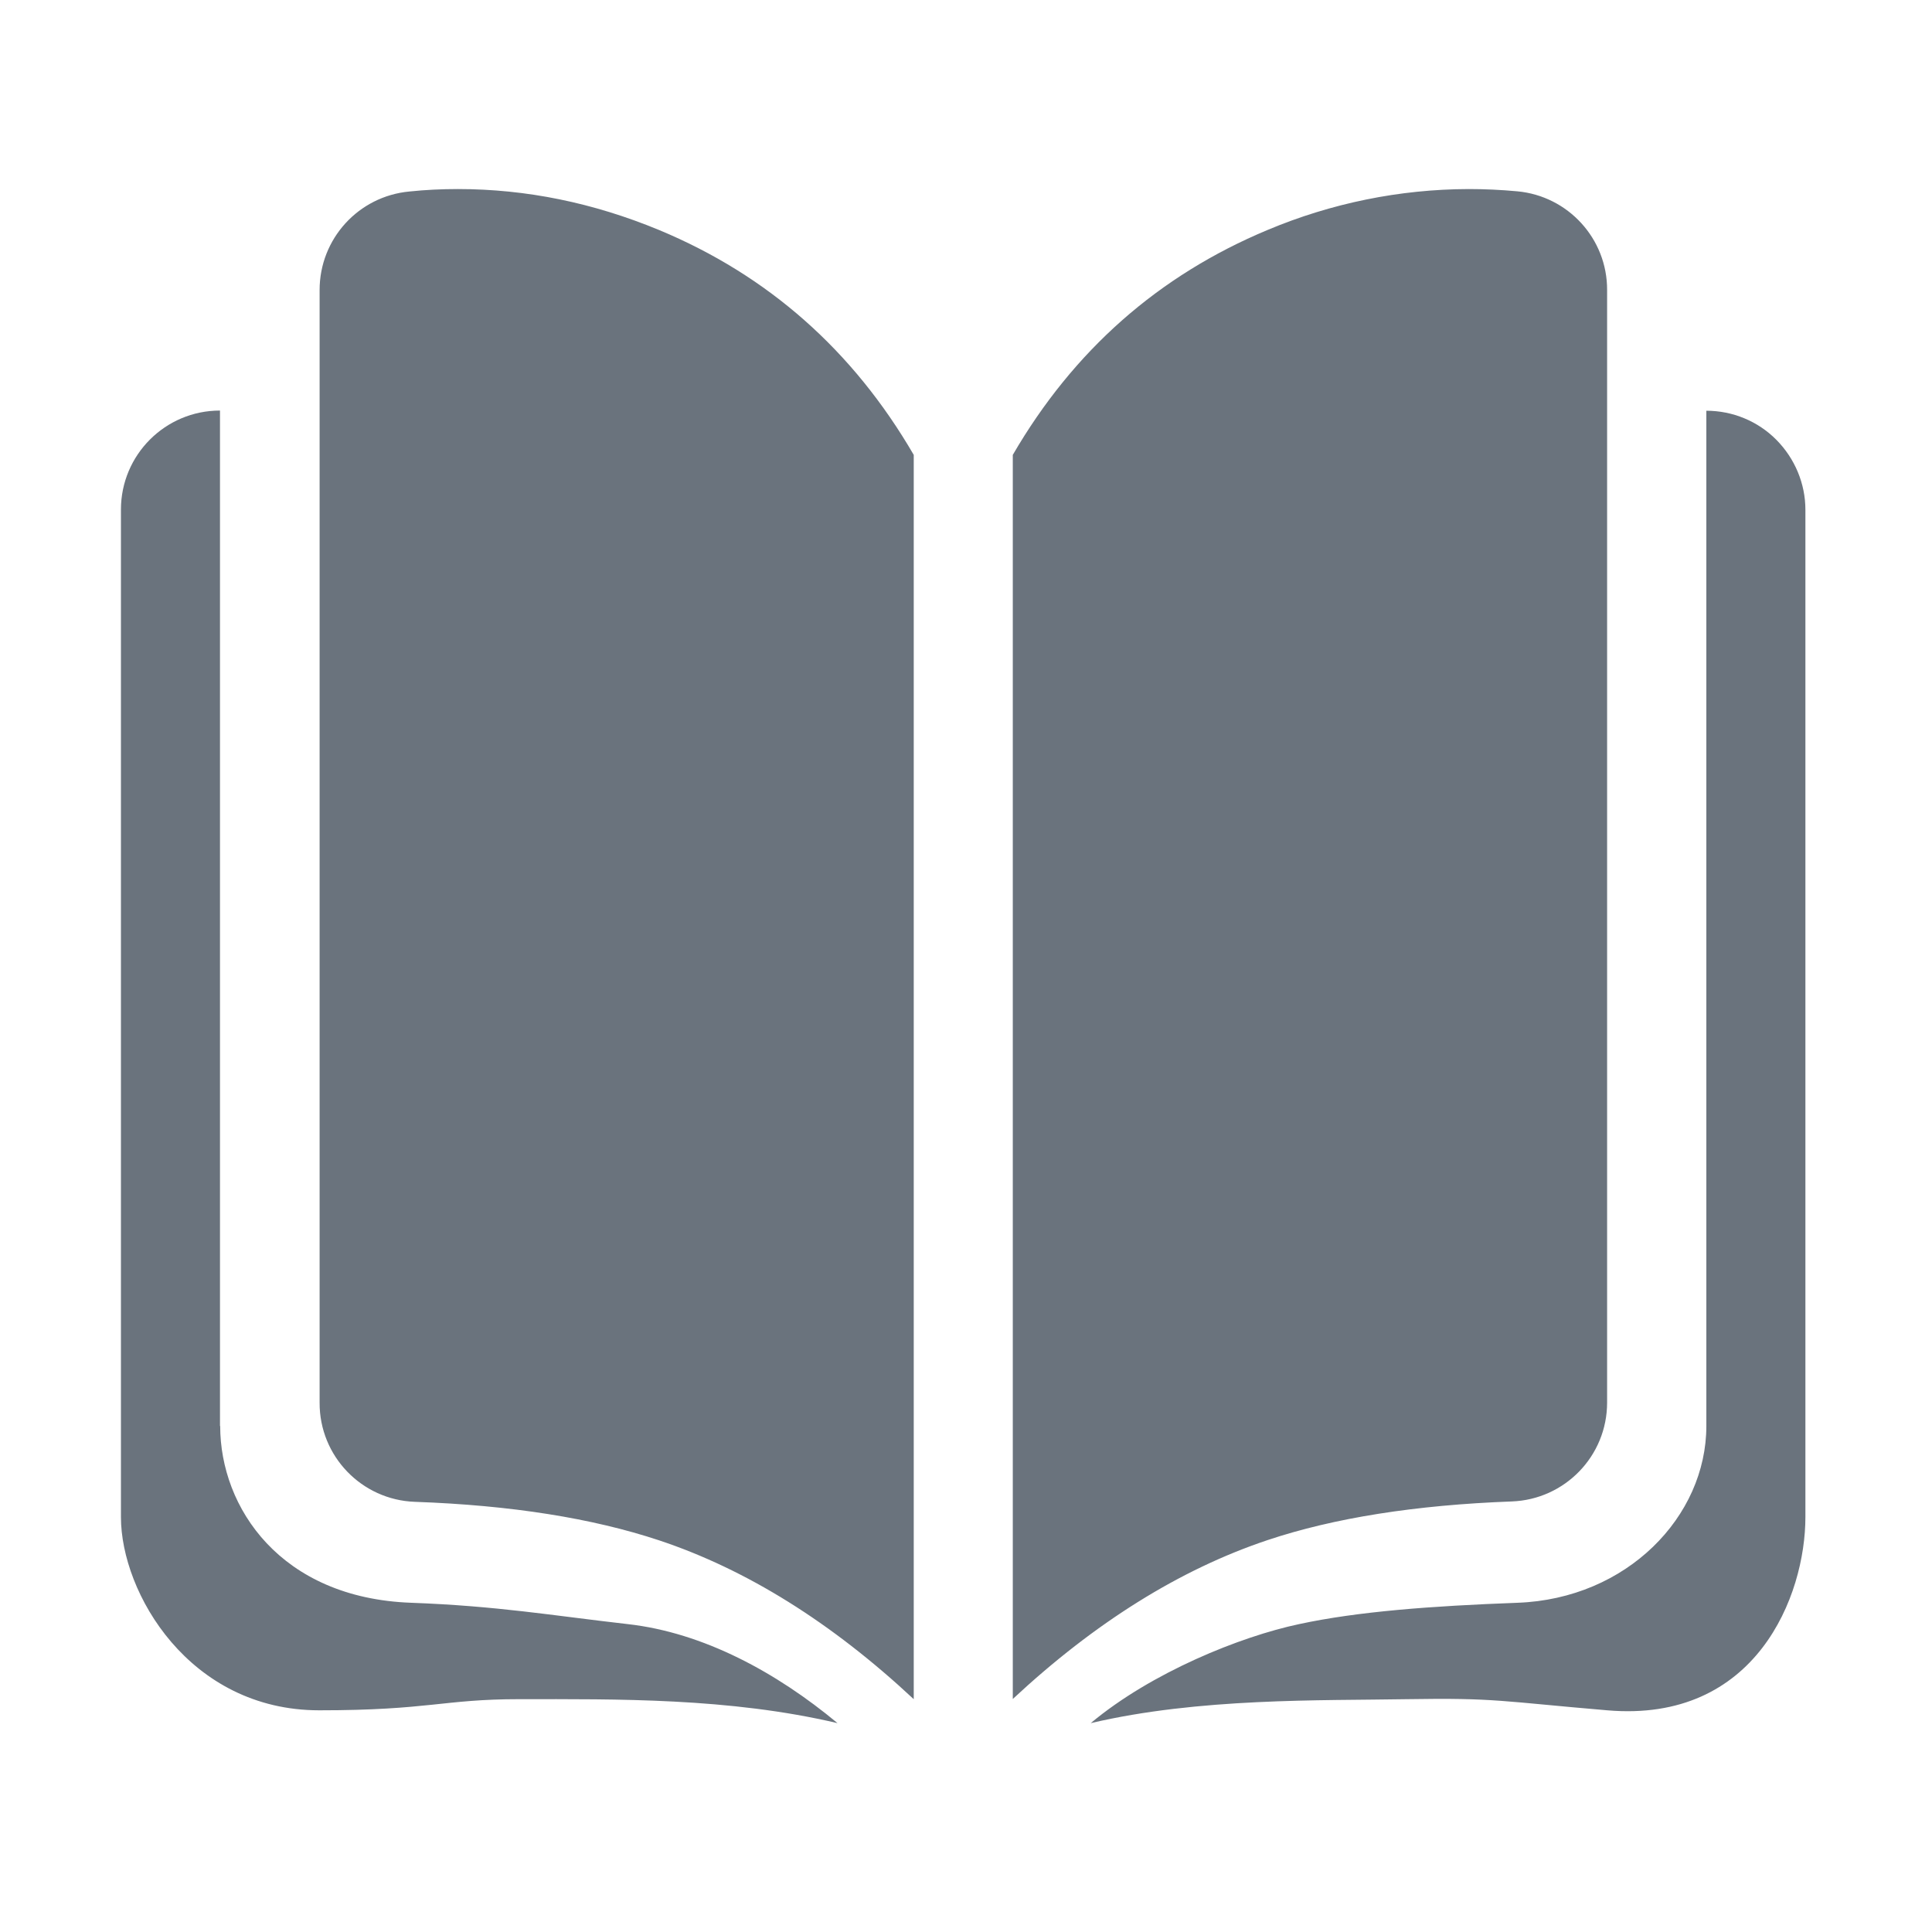 <svg class="icon" viewBox="0 0 1024 1024" version="1.1" xmlns="http://www.w3.org/2000/svg"
     width="16" height="16">
    <defs>
        <style type="text/css"></style>
    </defs>
    <path d="M778.4 100.2c8.6 0 17.2 0.4 25.8 1.2 27 2.5 47.7 25.2 47.6 52.3v589.7c0 28.3-22.4 51.4-50.6 52.4-50.9 1.9-94.1 8.7-129.4 20.5-46.3 15.5-91.4 43.6-135 84.2V241.1c32.2-55.4 77.3-95.1 135-119.2 33.8-14.2 70-21.6 106.6-21.7z m126 655.6V217.7c13.9 0 27.3 5.5 37.1 15.4s15.4 23.2 15.4 37.1v533.9c0 41.7-26.1 109.2-105 102.4-55.6-4.7-59.2-6.7-106.1-5.9-45.9 0.8-110.2-0.8-167.7 12.7 32.2-26.9 79.3-45.9 110.5-52.5 31.1-6.7 70-9.6 115.7-11.3 58-2.1 100.1-45.7 100.1-93.7zM242.7 100.2c36.3 0 71.8 7.3 106.6 21.7 57.7 24 102.8 63.8 135 119.2v659.5c-43.6-40.7-88.7-68.8-135-84.2-35.3-11.7-78.4-18.6-129.4-20.4-28.2-1-50.6-24.2-50.5-52.5V153.7c0-27.1 20.6-49.7 47.6-52.2 8.5-0.9 17.1-1.3 25.7-1.3z m-126 655.6c0 43.3 32 91.2 101.2 93.7 45.8 1.7 74.4 6.7 114.7 11.3 40.3 4.5 79.1 25.7 111.3 52.5-57.5-13.5-117-12.7-168.6-12.7-40.6 0-47.7 5.9-106.1 5.9-68.9 0-105.1-62.3-105.1-102.4v-534c0-29 23.5-52.5 52.5-52.5v538.2h0.1z m0 0"
          fill="#6a737d"></path>
</svg>
